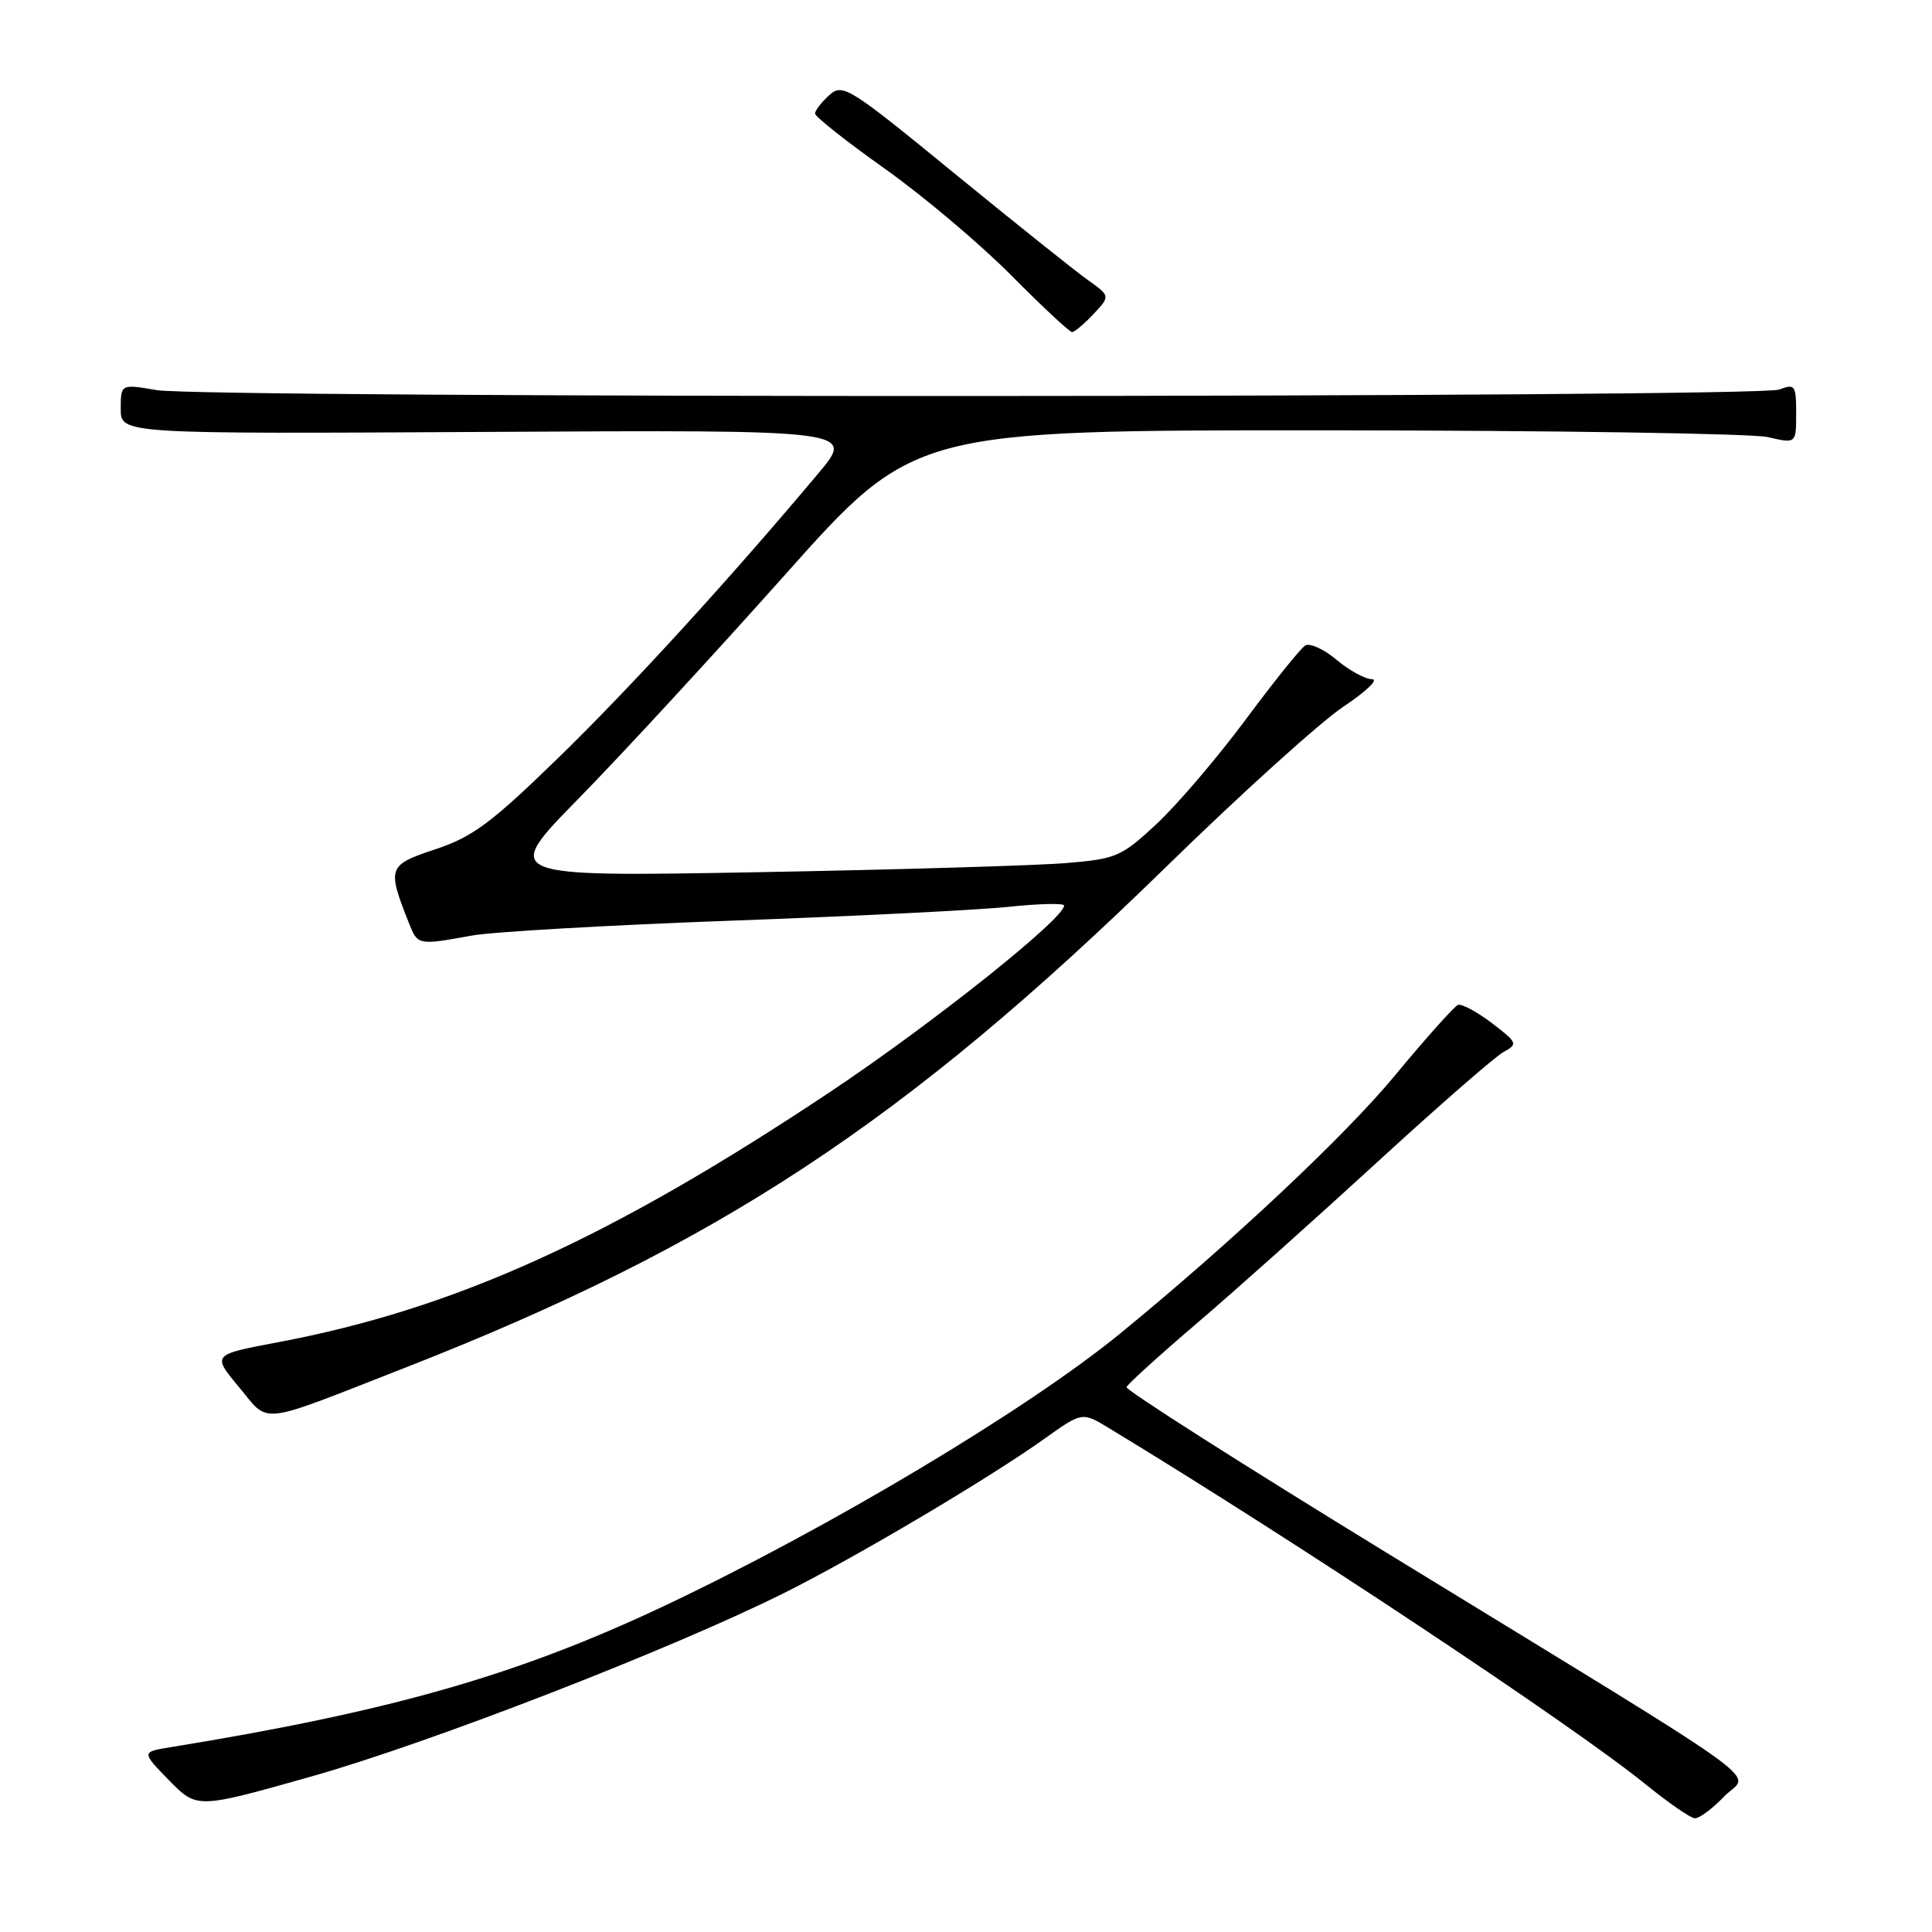 <?xml version="1.0" encoding="UTF-8" standalone="no"?>
<!DOCTYPE svg PUBLIC "-//W3C//DTD SVG 1.1//EN" "http://www.w3.org/Graphics/SVG/1.1/DTD/svg11.dtd" >
<svg xmlns="http://www.w3.org/2000/svg" xmlns:xlink="http://www.w3.org/1999/xlink" version="1.1" viewBox="0 0 256 256">
 <g >
 <path fill="currentColor"
d=" M 228.44 238.06 C 231.76 234.60 236.82 238.26 183.77 205.77 C 164.67 194.07 149.15 184.19 149.27 183.80 C 149.40 183.42 153.55 179.65 158.50 175.42 C 163.45 171.20 174.18 161.61 182.35 154.12 C 190.51 146.63 198.11 140.00 199.22 139.40 C 201.16 138.34 201.09 138.17 197.66 135.55 C 195.68 134.05 193.67 132.97 193.18 133.16 C 192.70 133.35 188.92 137.57 184.80 142.55 C 178.15 150.57 163.28 164.53 148.50 176.64 C 136.19 186.73 109.78 202.51 88.00 212.80 C 68.57 221.97 51.87 226.75 22.62 231.51 C 18.73 232.14 18.73 232.14 22.41 235.91 C 26.10 239.68 26.10 239.68 41.30 235.38 C 57.04 230.93 89.17 218.45 104.00 211.03 C 113.67 206.19 131.10 195.85 138.44 190.61 C 143.39 187.08 143.39 187.08 146.94 189.23 C 171.56 204.15 208.49 228.67 218.00 236.39 C 221.03 238.85 223.98 240.89 224.56 240.93 C 225.15 240.97 226.89 239.68 228.44 238.06 Z  M 53.50 181.30 C 94.99 165.08 119.85 148.73 154.48 114.90 C 164.39 105.22 174.97 95.66 177.99 93.65 C 181.00 91.64 182.73 90.00 181.81 90.00 C 180.90 90.00 178.78 88.84 177.10 87.43 C 175.42 86.01 173.54 85.16 172.94 85.54 C 172.33 85.92 168.78 90.33 165.05 95.36 C 161.31 100.39 156.03 106.58 153.30 109.13 C 148.63 113.49 147.94 113.80 141.42 114.35 C 137.61 114.68 119.20 115.23 100.50 115.57 C 66.50 116.18 66.50 116.18 76.64 105.84 C 82.22 100.15 94.50 86.84 103.94 76.25 C 121.09 57.00 121.09 57.00 175.80 57.02 C 205.88 57.04 232.19 57.44 234.25 57.92 C 238.00 58.79 238.00 58.79 238.00 54.78 C 238.00 51.03 237.85 50.82 235.75 51.62 C 232.88 52.71 27.12 52.78 20.75 51.69 C 16.00 50.88 16.00 50.88 16.00 54.19 C 16.00 57.50 16.00 57.50 64.64 57.23 C 113.28 56.96 113.28 56.96 108.43 62.73 C 96.53 76.91 83.39 91.28 73.84 100.55 C 65.09 109.06 62.61 110.90 57.70 112.53 C 51.39 114.62 51.27 114.95 54.16 122.25 C 55.35 125.27 55.34 125.27 62.50 123.97 C 65.25 123.47 80.78 122.58 97.00 121.99 C 113.22 121.40 129.76 120.58 133.75 120.15 C 137.74 119.73 141.00 119.66 141.00 119.99 C 141.00 121.74 123.43 135.73 110.00 144.68 C 80.90 164.08 60.25 173.44 36.86 177.85 C 28.09 179.50 28.09 179.50 31.65 183.78 C 35.79 188.75 33.89 188.97 53.50 181.30 Z  M 144.89 41.62 C 147.13 39.23 147.13 39.23 144.10 37.07 C 142.43 35.88 134.46 29.51 126.40 22.92 C 112.41 11.47 111.65 11.01 109.87 12.62 C 108.84 13.55 108.00 14.64 108.00 15.05 C 108.00 15.46 112.16 18.75 117.25 22.36 C 122.34 25.97 129.86 32.32 133.97 36.46 C 138.09 40.61 141.72 44.00 142.05 44.00 C 142.38 44.00 143.66 42.93 144.89 41.62 Z "/>
</g>
</svg>